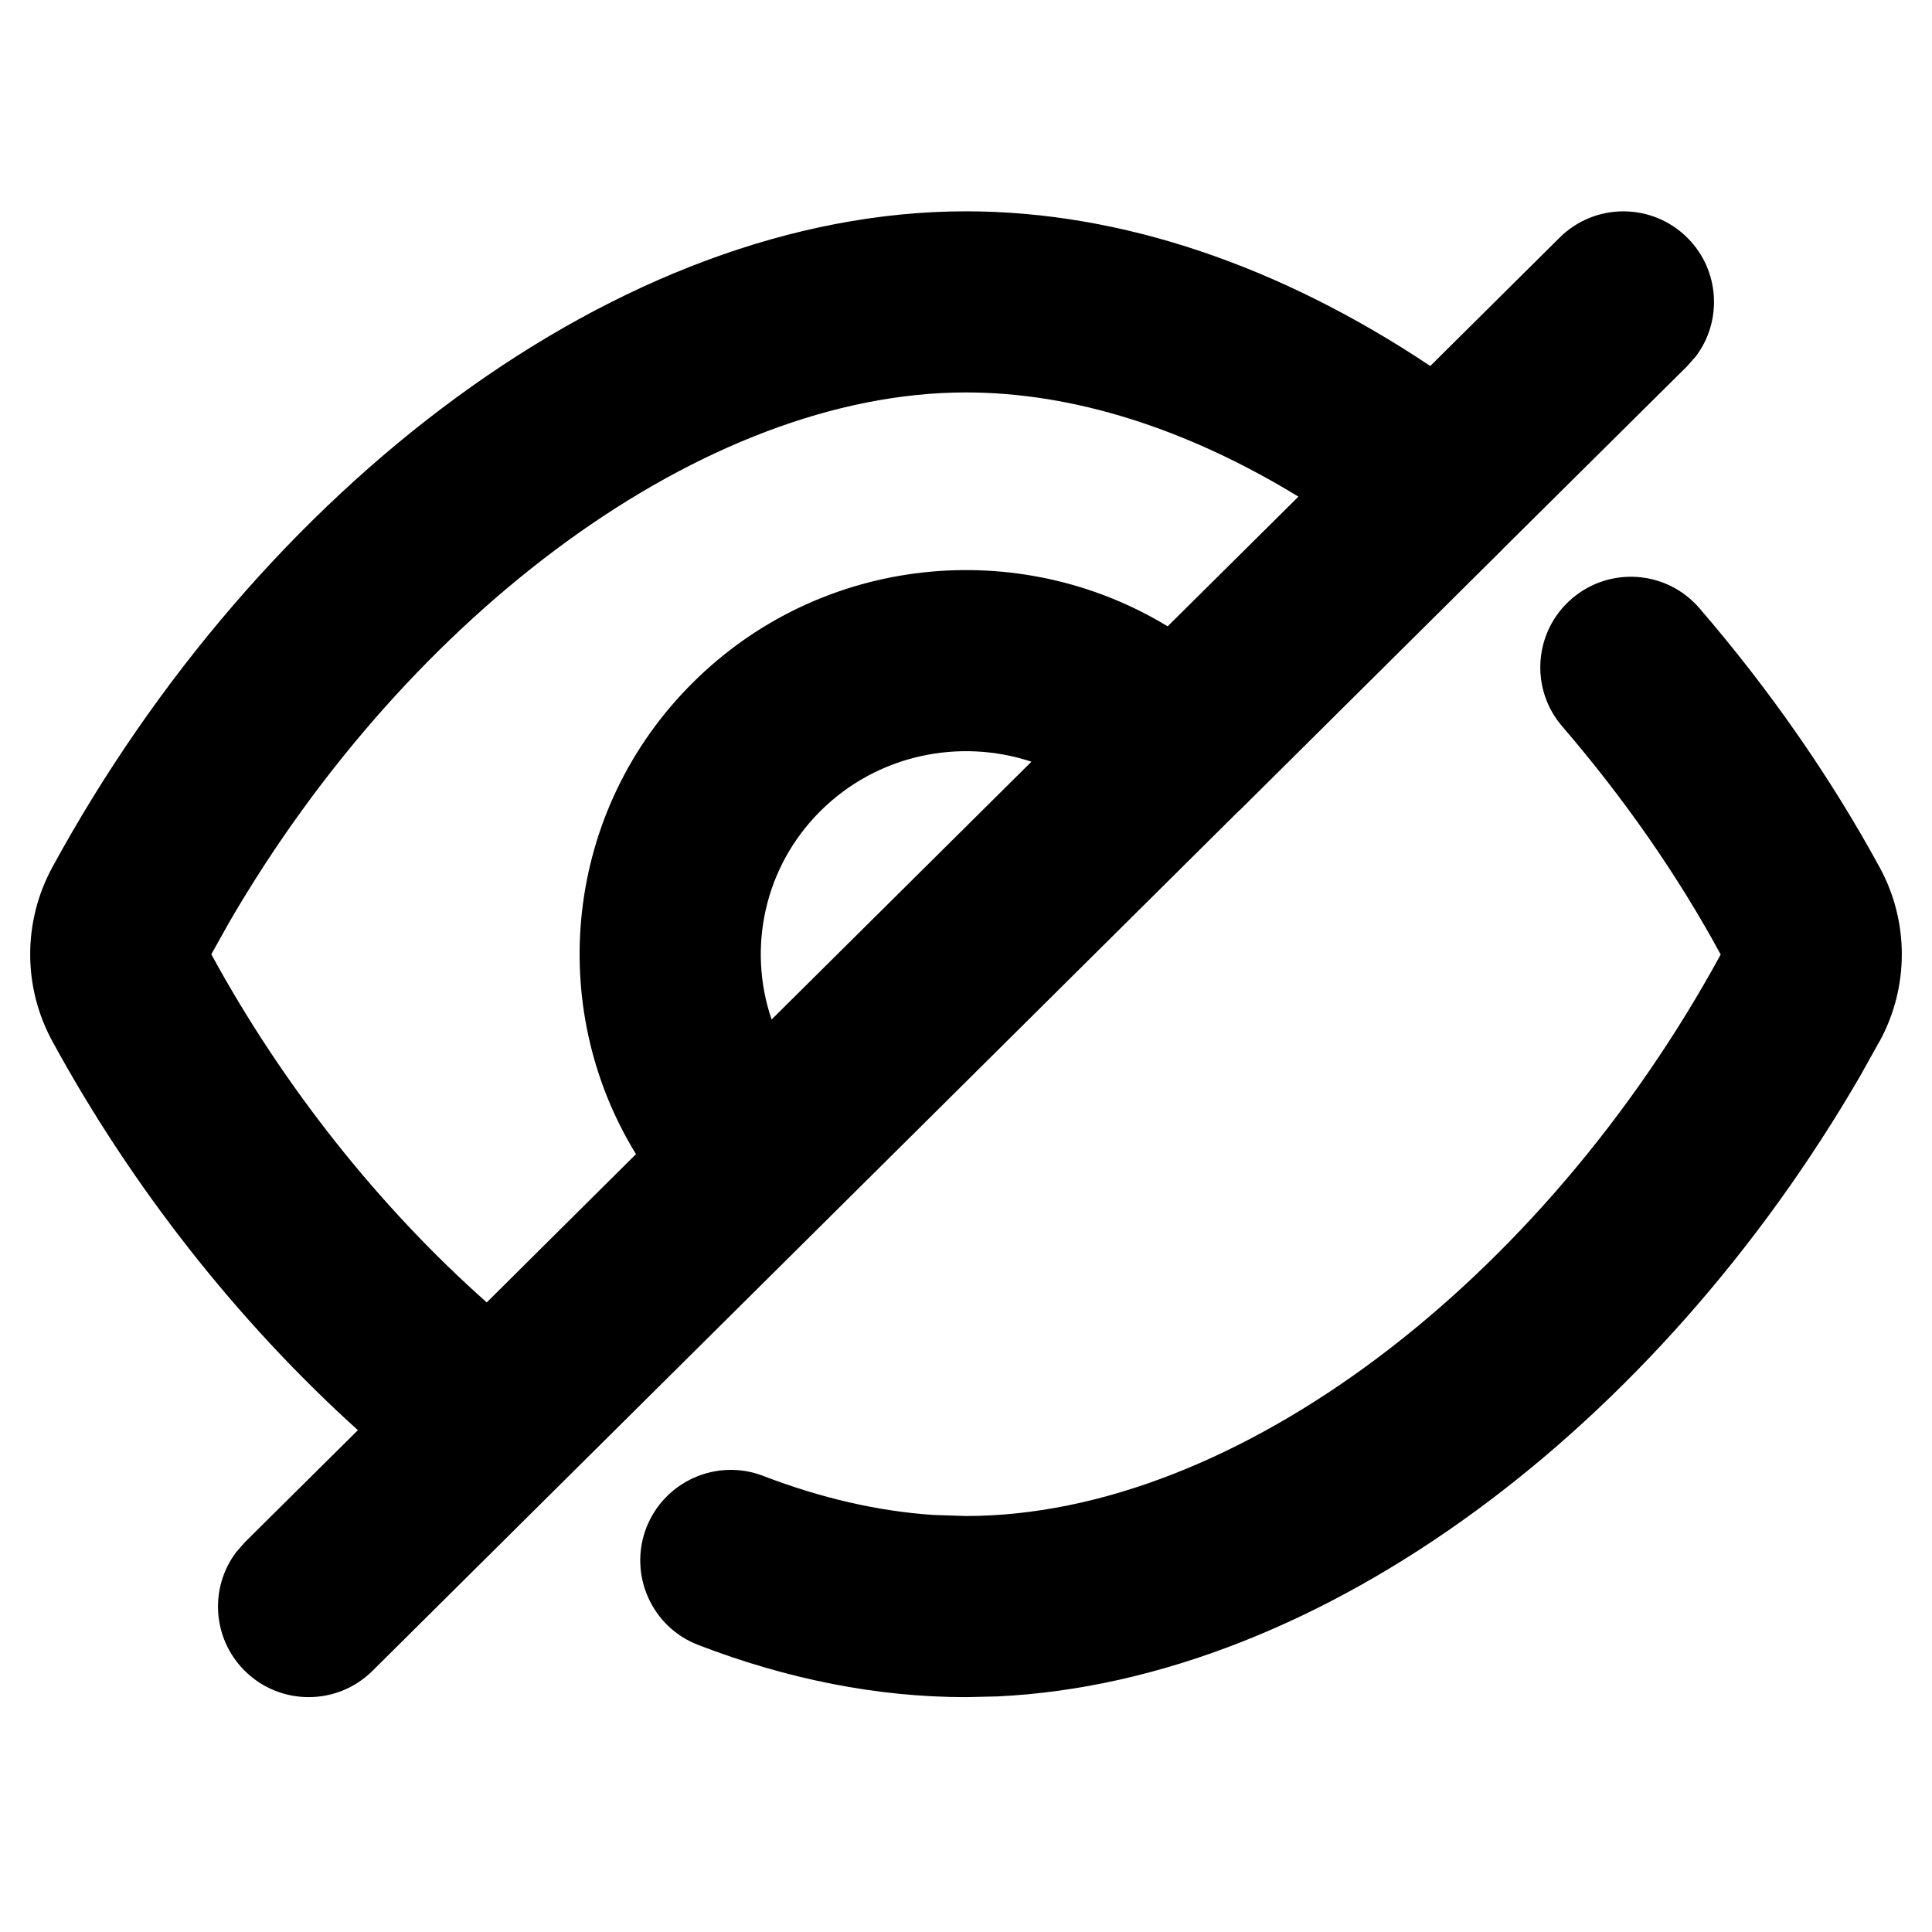 <svg viewBox="0 0 16 16" version="1.1" xmlns="http://www.w3.org/2000/svg" xmlns:xlink="http://www.w3.org/1999/xlink">
    <g stroke="none" stroke-width="1" fill="none" fill-rule="evenodd" transform="translate(0 -0.5px)">
       <path fill="currentColor" d="M14.074,5.537 C14.654,6.21 15.159,6.935 15.567,7.684 C15.811,8.132 15.811,8.674 15.567,9.122 L15.559,9.135 L15.408,9.406 C13.729,12.305 10.959,14.42 8.261,14.549 L8,14.555 C7.266,14.555 6.521,14.407 5.783,14.123 C5.397,13.975 5.204,13.541 5.352,13.154 C5.501,12.768 5.935,12.574 6.321,12.723 C6.798,12.906 7.269,13.015 7.727,13.046 L8,13.055 C10.237,13.055 12.777,11.107 14.25,8.405 C13.894,7.748 13.449,7.11 12.938,6.516 C12.667,6.202 12.703,5.728 13.017,5.458 C13.331,5.188 13.804,5.223 14.074,5.537 Z M8,2.25 C9.293,2.25 10.608,2.706 11.845,3.531 L12.916,2.468 C13.21,2.176 13.685,2.178 13.977,2.472 C14.242,2.739 14.265,3.156 14.046,3.449 L13.973,3.532 L12.45,5.042 L12.439,5.054 L10.27,7.207 L10.26,7.215 L3.084,14.338 C2.79,14.629 2.315,14.627 2.023,14.333 C1.758,14.066 1.735,13.649 1.954,13.357 L2.027,13.273 L2.964,12.344 C1.966,11.443 1.089,10.327 0.433,9.122 C0.189,8.674 0.189,8.132 0.433,7.683 C2.144,4.543 5.134,2.25 8,2.25 Z M8,3.75 C5.838,3.75 3.391,5.571 1.901,8.133 L1.75,8.403 C2.34,9.487 3.135,10.491 4.031,11.286 L5.267,10.058 C4.514,8.833 4.672,7.21 5.74,6.151 C6.806,5.092 8.438,4.938 9.67,5.687 L10.753,4.613 C9.831,4.05 8.89,3.75 8,3.75 Z M6.796,7.215 C6.325,7.683 6.19,8.357 6.39,8.943 L8.542,6.808 C7.949,6.612 7.268,6.747 6.796,7.215 Z"></path>
    </g>
</svg>